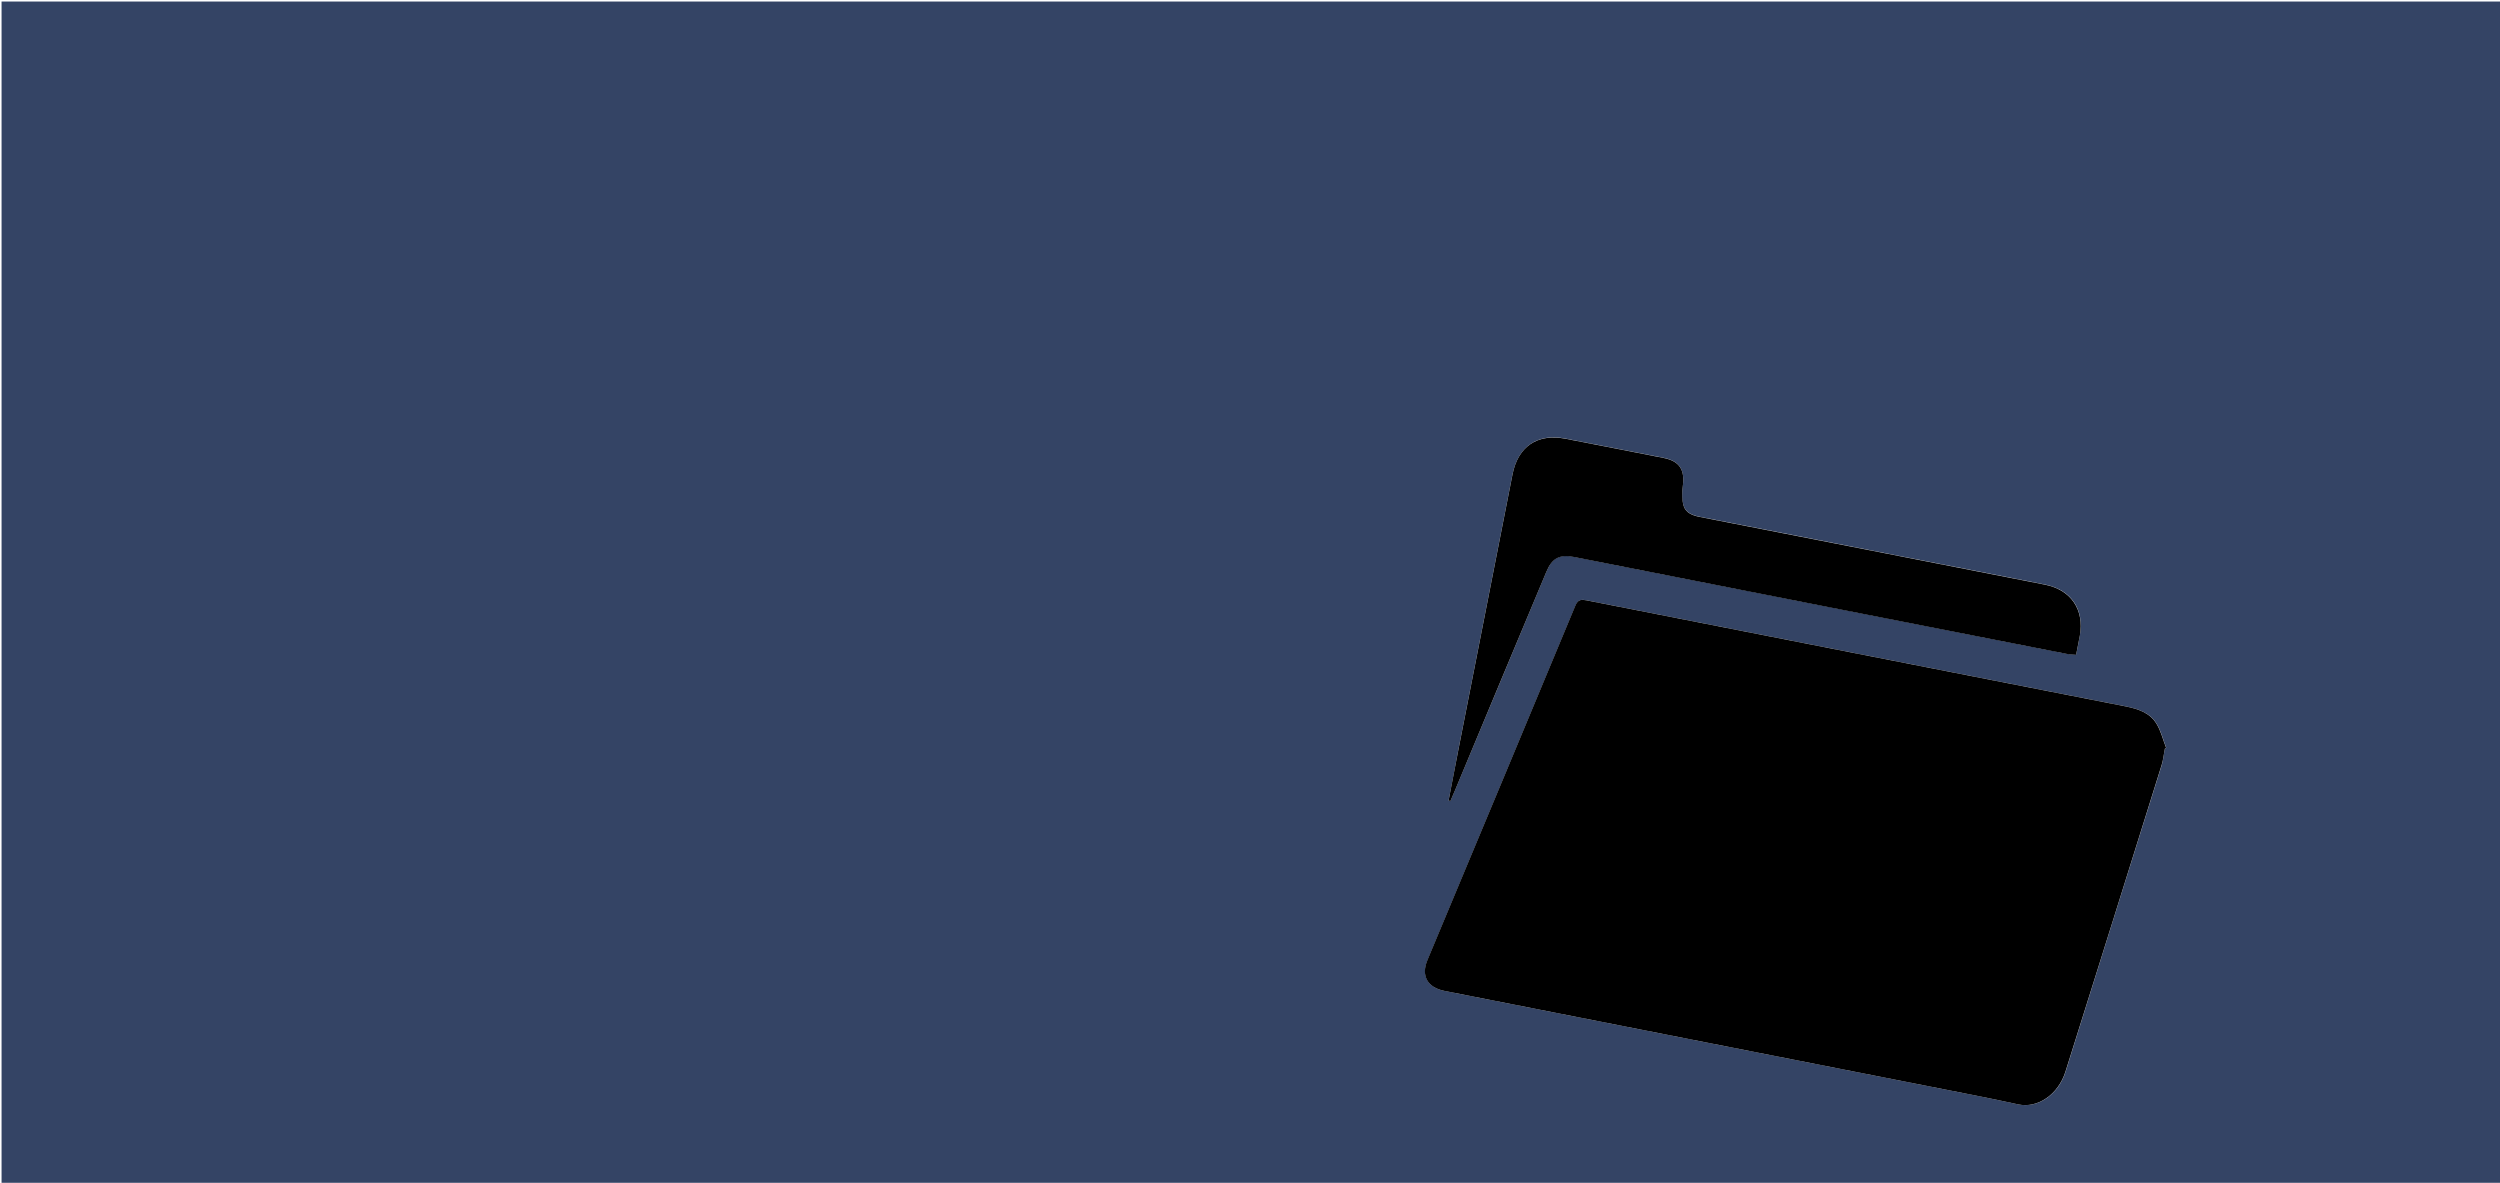 <svg xmlns="http://www.w3.org/2000/svg" viewBox="0 0 1600 757">
  <path d="M1 758V1h1600v757H1zm1384.5-278.8l.9-.6c-2-5.1-3.3-10.7-6.1-15.3-4.3-7.2-11.9-9.6-19.8-11.2-58.7-11.5-117.3-23-176-34.6-56.4-11.1-112.7-22.2-169.1-33.3-3.2-.6-5.4-.6-7 3.2-31.5 75.7-63.1 151.2-94.7 226.9-4.3 10.2-.1 17.7 10.9 19.9 113.1 22.3 226.1 44.5 339.2 66.8 9.3 1.8 18.6 3.8 27.9 5.8 12.6 2.7 25.7-6.3 30.3-21 20.6-65.5 41.1-130.9 61.6-196.4.9-3.3 1.2-6.8 1.9-10.2zm-458.4 33.1c.4.1.7.3 1.1.4 1-2.2 1.9-4.5 2.9-6.7 19.5-46.7 39.1-93.4 58.6-140.2 3.7-8.8 8.4-11.3 17.8-9.4 105.1 20.7 210.2 41.3 315.2 62 1.9.4 3.8.4 6 .6.9-4.4 1.7-8.3 2.4-12.3 3-16.7-5.6-29.3-22.3-32.6-30.9-6.1-61.8-12.2-92.7-18.2-42.7-8.4-85.3-16.8-128-25.1-4.6-.9-9.2-2.5-10.6-7.2-1.2-3.9-1.1-8.5-.5-12.6 1.4-10.4-2.2-16-12.3-18-20.9-4.1-41.8-8.2-62.8-12.3-17.9-3.5-30.3 5-33.9 22.9-11.6 58.8-23.2 117.7-34.7 176.5-2 10.8-4.1 21.5-6.2 32.2z" fill="#344465"/>
  <path d="M1385.5 479.2c-.7 3.4-1 6.9-2 10.2-20.5 65.5-41 131-61.6 196.4-4.6 14.7-17.8 23.7-30.3 21-9.3-2-18.5-4-27.9-5.8-113.1-22.3-226.1-44.5-339.2-66.8-11-2.2-15.2-9.7-10.9-19.9 31.6-75.6 63.2-151.2 94.7-226.9 1.6-3.8 3.8-3.8 7-3.2 56.4 11.1 112.7 22.2 169.1 33.3 58.7 11.5 117.3 23.1 176 34.6 7.9 1.6 15.5 4 19.8 11.2 2.8 4.6 4.1 10.2 6.1 15.3-.2.1-.5.3-.8.6z"/>
  <path d="M927.1 512.3c2.1-10.7 4.1-21.4 6.2-32.1 11.6-58.8 23.2-117.7 34.7-176.5 3.5-17.9 15.9-26.4 33.9-22.9 20.9 4 41.8 8.2 62.8 12.3 10.2 2 13.7 7.6 12.3 18-.6 4.1-.6 8.7.5 12.6 1.4 4.7 6 6.3 10.6 7.2 42.7 8.4 85.3 16.7 128 25.1 30.9 6.1 61.8 12.1 92.7 18.2 16.6 3.3 25.2 15.9 22.3 32.6-.7 3.9-1.5 7.8-2.4 12.3-2.1-.2-4.1-.2-6-.6-105.1-20.6-210.2-41.3-315.2-62-9.4-1.8-14.1.6-17.8 9.4-19.6 46.7-39.1 93.4-58.6 140.2-.9 2.2-1.9 4.5-2.9 6.7-.3-.2-.7-.4-1.1-.5z"/>
</svg>
